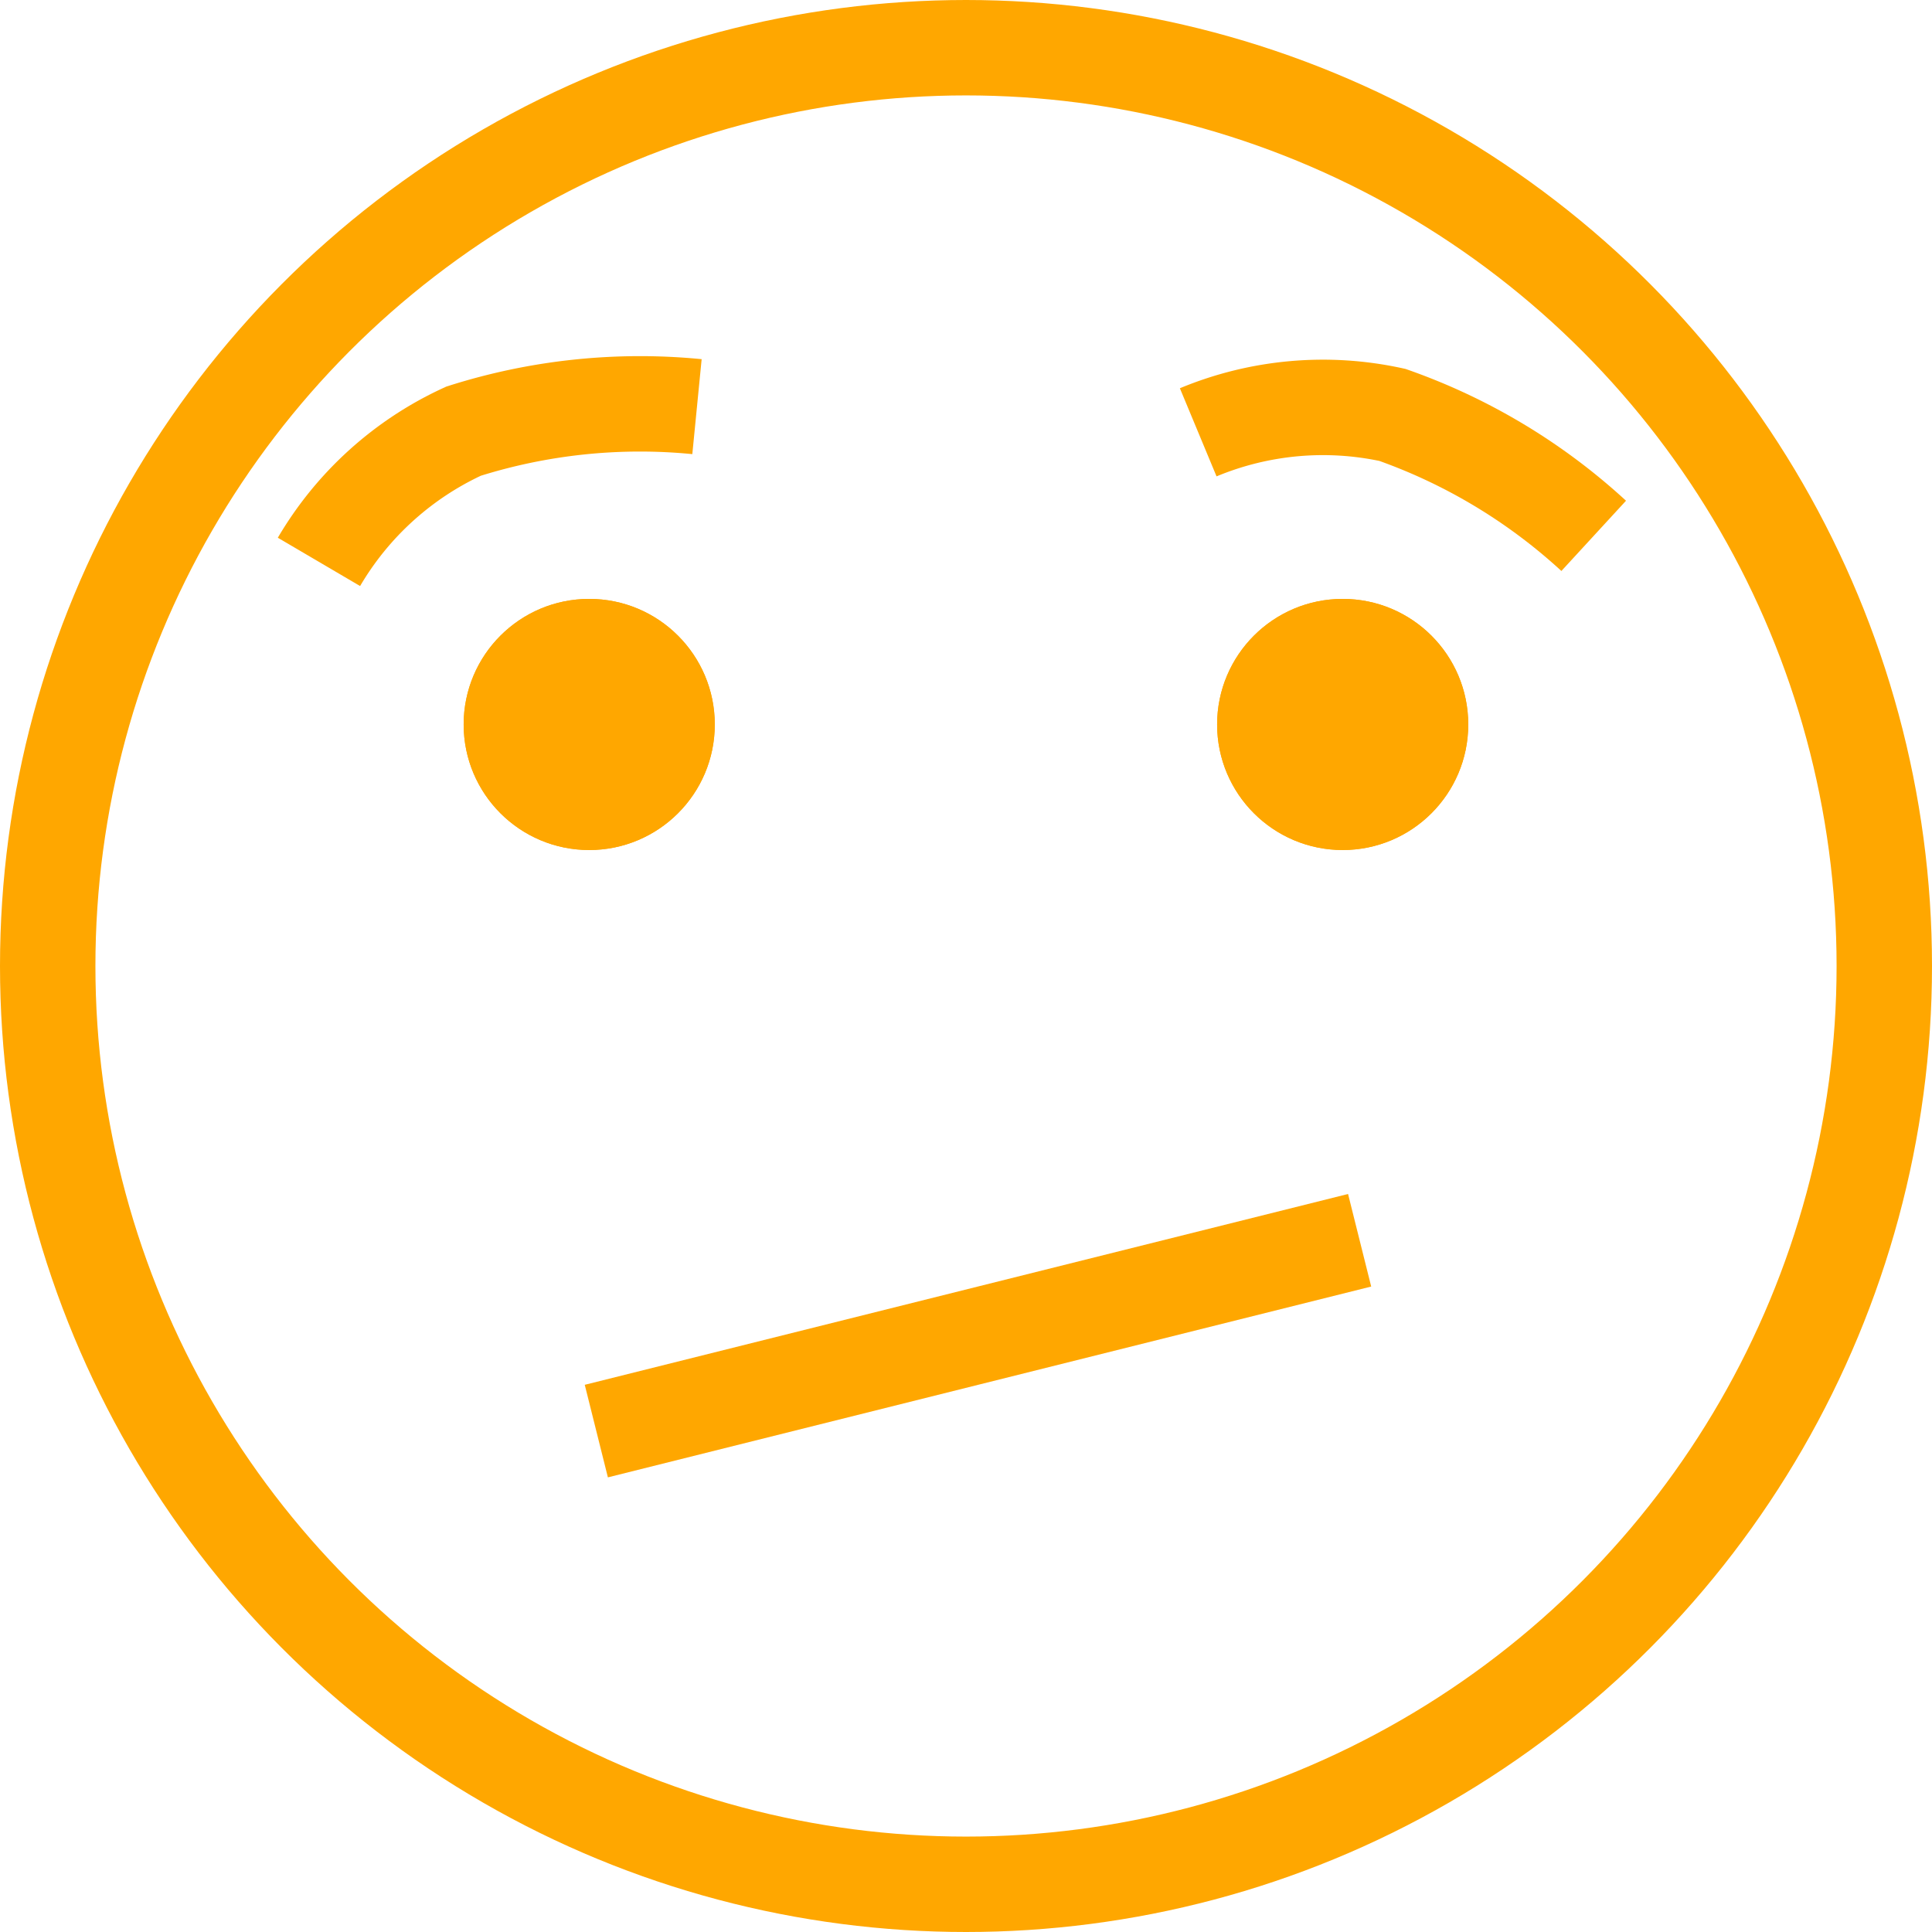 <svg xmlns="http://www.w3.org/2000/svg" viewBox="3837 478.502 40.498 40.498">
  <defs>
    <style>
      .cls-1, .cls-4 {
        fill: none;
      }

      .cls-1, .cls-2 {
        stroke: #ffa700;
        stroke-width: 2px;
      }

      .cls-2 {
        fill: #ffa700;
      }

      .cls-3 {
        stroke: none;
      }
    </style>
  </defs>
  <g id="Group_25" data-name="Group 25" transform="translate(2651 194.502)">
    <g id="Ellipse_390" data-name="Ellipse 390" class="cls-1" transform="translate(1186 284)">
      <circle class="cls-3" cx="20.249" cy="20.249" r="20.249"/>
      <circle class="cls-4" cx="20.249" cy="20.249" r="19.249"/>
    </g>
    <g id="Ellipse_391" data-name="Ellipse 391" class="cls-2" transform="translate(1195.719 296.554)">
      <circle class="cls-3" cx="2.632" cy="2.632" r="2.632"/>
      <circle class="cls-4" cx="2.632" cy="2.632" r="1.632"/>
    </g>
    <g id="Ellipse_392" data-name="Ellipse 392" class="cls-2" transform="translate(1211.513 296.554)">
      <circle class="cls-3" cx="2.632" cy="2.632" r="2.632"/>
      <circle class="cls-4" cx="2.632" cy="2.632" r="1.632"/>
    </g>
    <path id="Path_37" data-name="Path 37" class="cls-1" d="M2998.509,308.224a6.805,6.805,0,0,1,3.031-2.74,12.225,12.225,0,0,1,4.893-.514" transform="translate(-1805.823 -12.446)"/>
    <path id="Path_38" data-name="Path 38" class="cls-1" d="M0,3.308A6.805,6.805,0,0,1,3.031.568,12.224,12.224,0,0,1,7.924.054" transform="matrix(0.799, 0.602, -0.602, 0.799, 1213.108, 290.419)"/>
    <line id="Line_49" data-name="Line 49" class="cls-1" y1="4" x2="16" transform="translate(1198.5 309.998)"/>
  </g>
</svg>

